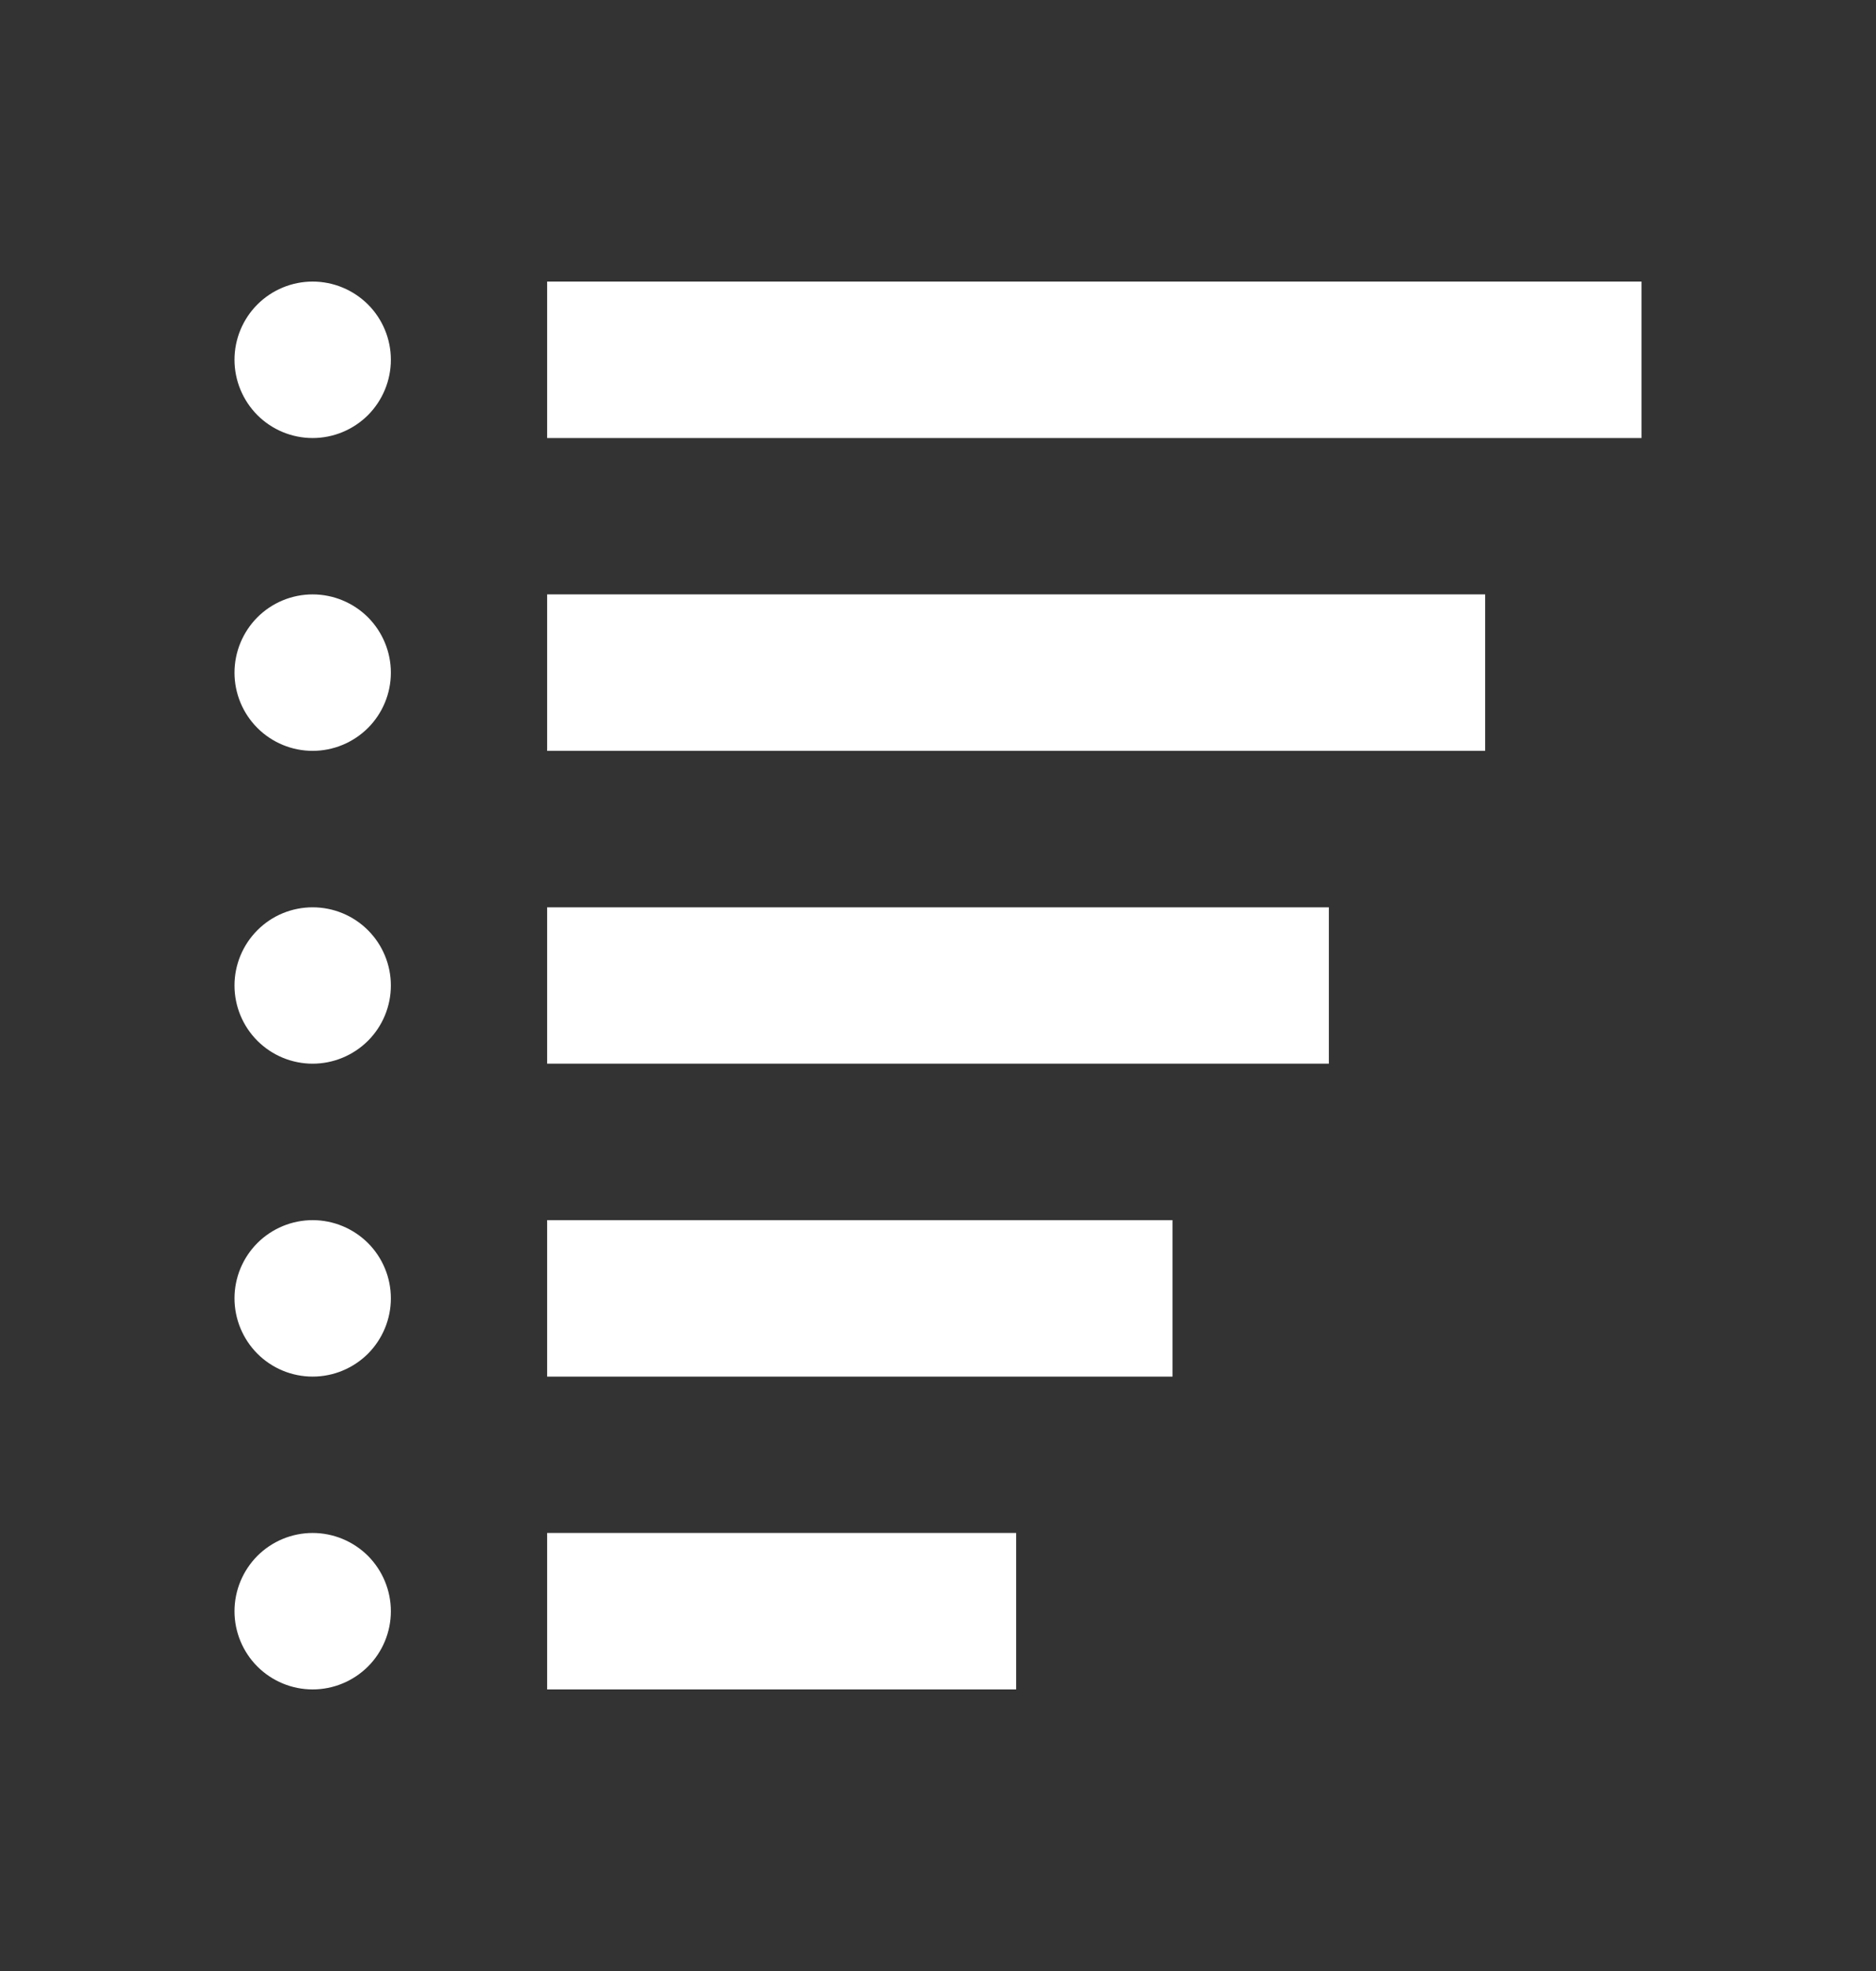 <svg width="20" height="21" viewBox="0 0 20 21" fill="none" xmlns="http://www.w3.org/2000/svg">
<rect x="0" y="0" width="20" height="21" fill="#333333" stroke="none"/>
<g id="icons8_sorting 1">
<path id="Vector" d="M3.333 3C3.112 3 2.9 3.088 2.744 3.244C2.588 3.4 2.5 3.612 2.5 3.833C2.5 4.054 2.588 4.266 2.744 4.423C2.9 4.579 3.112 4.667 3.333 4.667C3.554 4.667 3.766 4.579 3.923 4.423C4.079 4.266 4.167 4.054 4.167 3.833C4.167 3.612 4.079 3.4 3.923 3.244C3.766 3.088 3.554 3 3.333 3ZM5.833 3V4.667H17.5V3H5.833ZM3.333 6.333C3.112 6.333 2.9 6.421 2.744 6.577C2.588 6.734 2.5 6.946 2.5 7.167C2.5 7.388 2.588 7.6 2.744 7.756C2.9 7.912 3.112 8 3.333 8C3.554 8 3.766 7.912 3.923 7.756C4.079 7.6 4.167 7.388 4.167 7.167C4.167 6.946 4.079 6.734 3.923 6.577C3.766 6.421 3.554 6.333 3.333 6.333ZM5.833 6.333V8H15.833V6.333H5.833ZM3.333 9.667C3.112 9.667 2.9 9.754 2.744 9.911C2.588 10.067 2.5 10.279 2.5 10.5C2.5 10.721 2.588 10.933 2.744 11.089C2.9 11.245 3.112 11.333 3.333 11.333C3.554 11.333 3.766 11.245 3.923 11.089C4.079 10.933 4.167 10.721 4.167 10.5C4.167 10.279 4.079 10.067 3.923 9.911C3.766 9.754 3.554 9.667 3.333 9.667ZM5.833 9.667V11.333H14.167V9.667H5.833ZM3.333 13C3.112 13 2.9 13.088 2.744 13.244C2.588 13.4 2.5 13.612 2.5 13.833C2.5 14.054 2.588 14.266 2.744 14.423C2.9 14.579 3.112 14.667 3.333 14.667C3.554 14.667 3.766 14.579 3.923 14.423C4.079 14.266 4.167 14.054 4.167 13.833C4.167 13.612 4.079 13.4 3.923 13.244C3.766 13.088 3.554 13 3.333 13ZM5.833 13V14.667H12.5V13H5.833ZM3.333 16.333C3.112 16.333 2.9 16.421 2.744 16.577C2.588 16.734 2.5 16.946 2.5 17.167C2.5 17.388 2.588 17.6 2.744 17.756C2.9 17.912 3.112 18 3.333 18C3.554 18 3.766 17.912 3.923 17.756C4.079 17.6 4.167 17.388 4.167 17.167C4.167 16.946 4.079 16.734 3.923 16.577C3.766 16.421 3.554 16.333 3.333 16.333ZM5.833 16.333V18H10.833V16.333H5.833Z" fill="white"/>
</g>
</svg>
